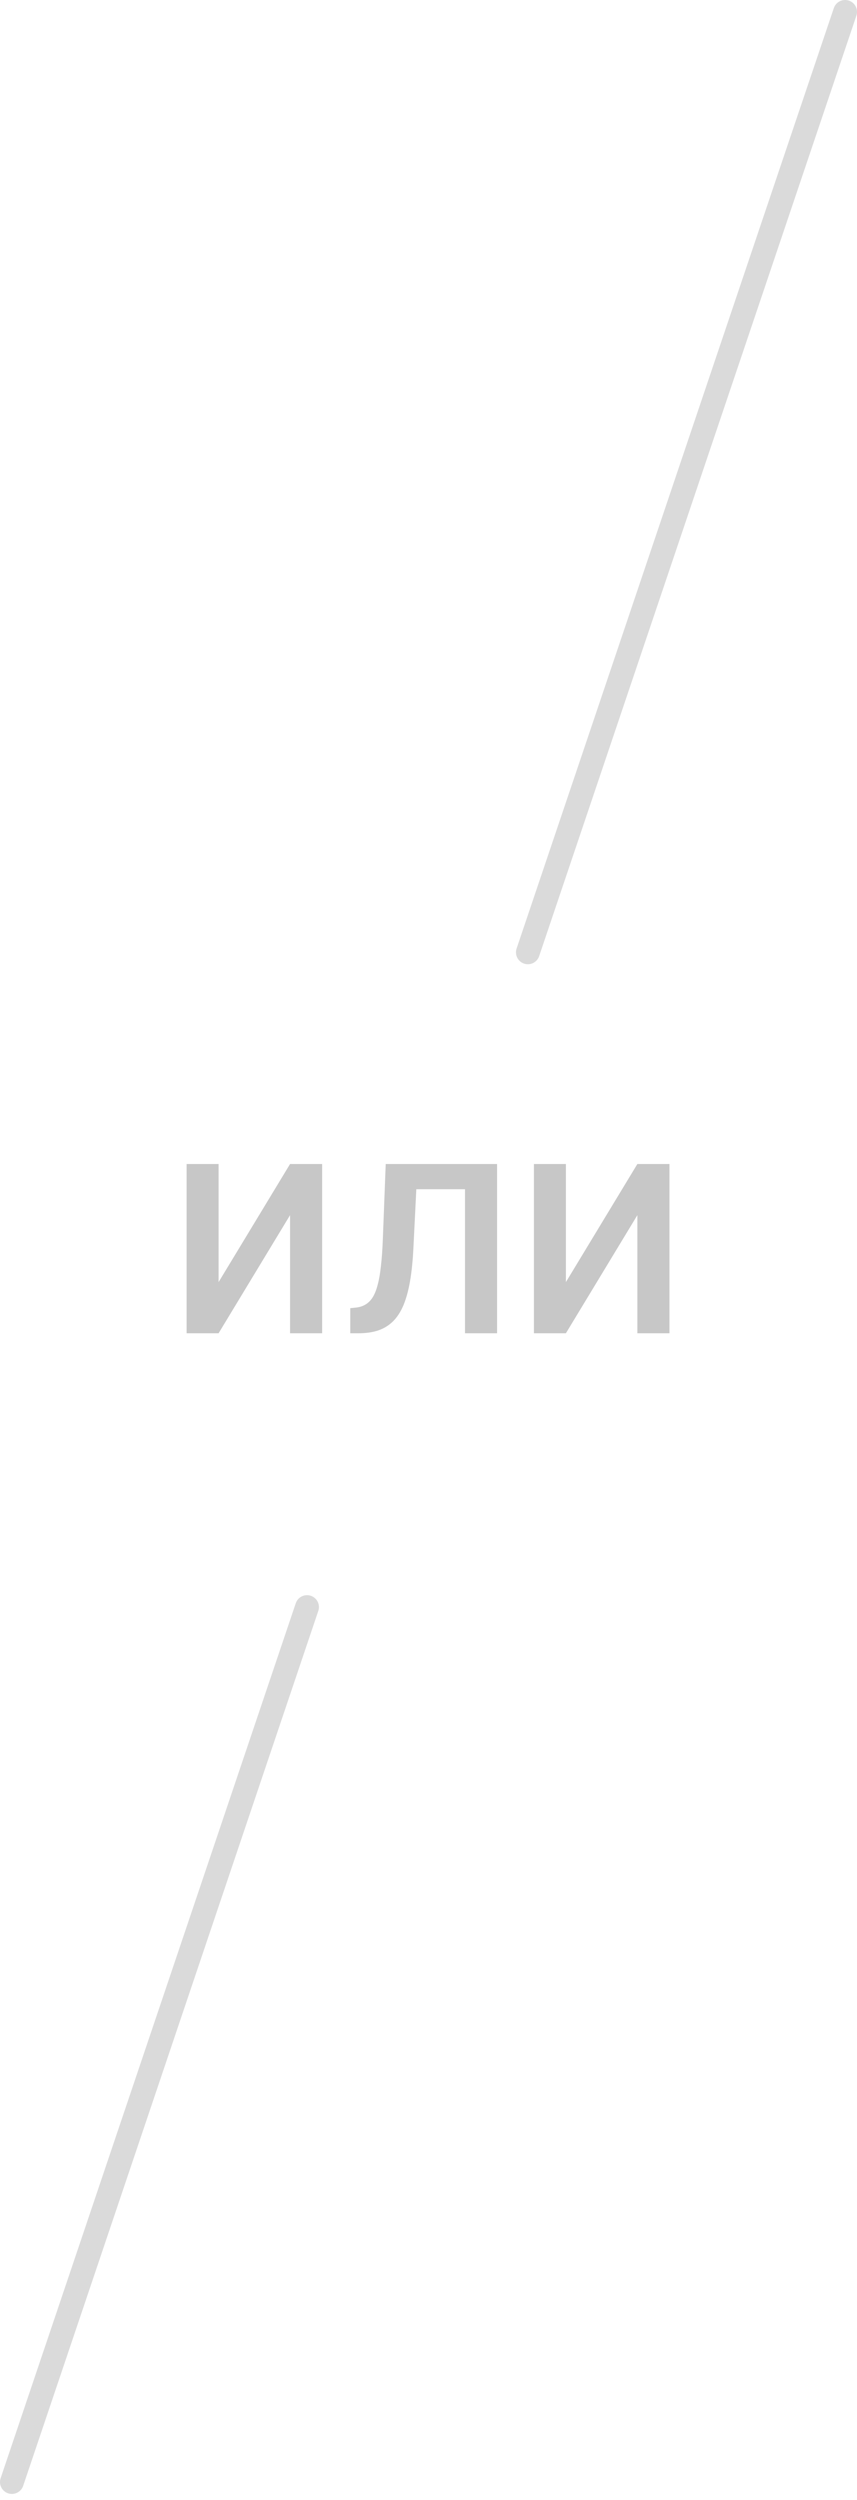 <svg width="72" height="210" viewBox="0 0 72 210" fill="none" xmlns="http://www.w3.org/2000/svg">
<path d="M71 1L44.349 80M1 208.5L25.795 135" stroke="#DADADA" stroke-width="2" stroke-linecap="round"/>
<path d="M18.364 107.703L24.369 97.781H27.065V112H24.369V102.078L18.364 112H15.678V97.781H18.364V107.703ZM39.779 97.781V99.9H32.836V97.781H39.779ZM41.762 97.781V112H39.066V97.781H41.762ZM32.406 97.781H35.082L34.73 104.881C34.678 105.929 34.584 106.847 34.447 107.635C34.31 108.423 34.125 109.096 33.891 109.656C33.656 110.21 33.363 110.659 33.012 111.004C32.66 111.349 32.243 111.603 31.762 111.766C31.287 111.922 30.733 112 30.102 112H29.428V109.891L29.809 109.852C30.141 109.826 30.427 109.744 30.668 109.607C30.915 109.471 31.127 109.266 31.303 108.992C31.479 108.712 31.622 108.354 31.732 107.918C31.85 107.482 31.941 106.951 32.006 106.326C32.078 105.701 32.13 104.969 32.162 104.129L32.406 97.781ZM47.543 107.703L53.548 97.781H56.244V112H53.548V102.078L47.543 112H44.857V97.781H47.543V107.703Z" fill="#C7C7C7"/>
</svg>
